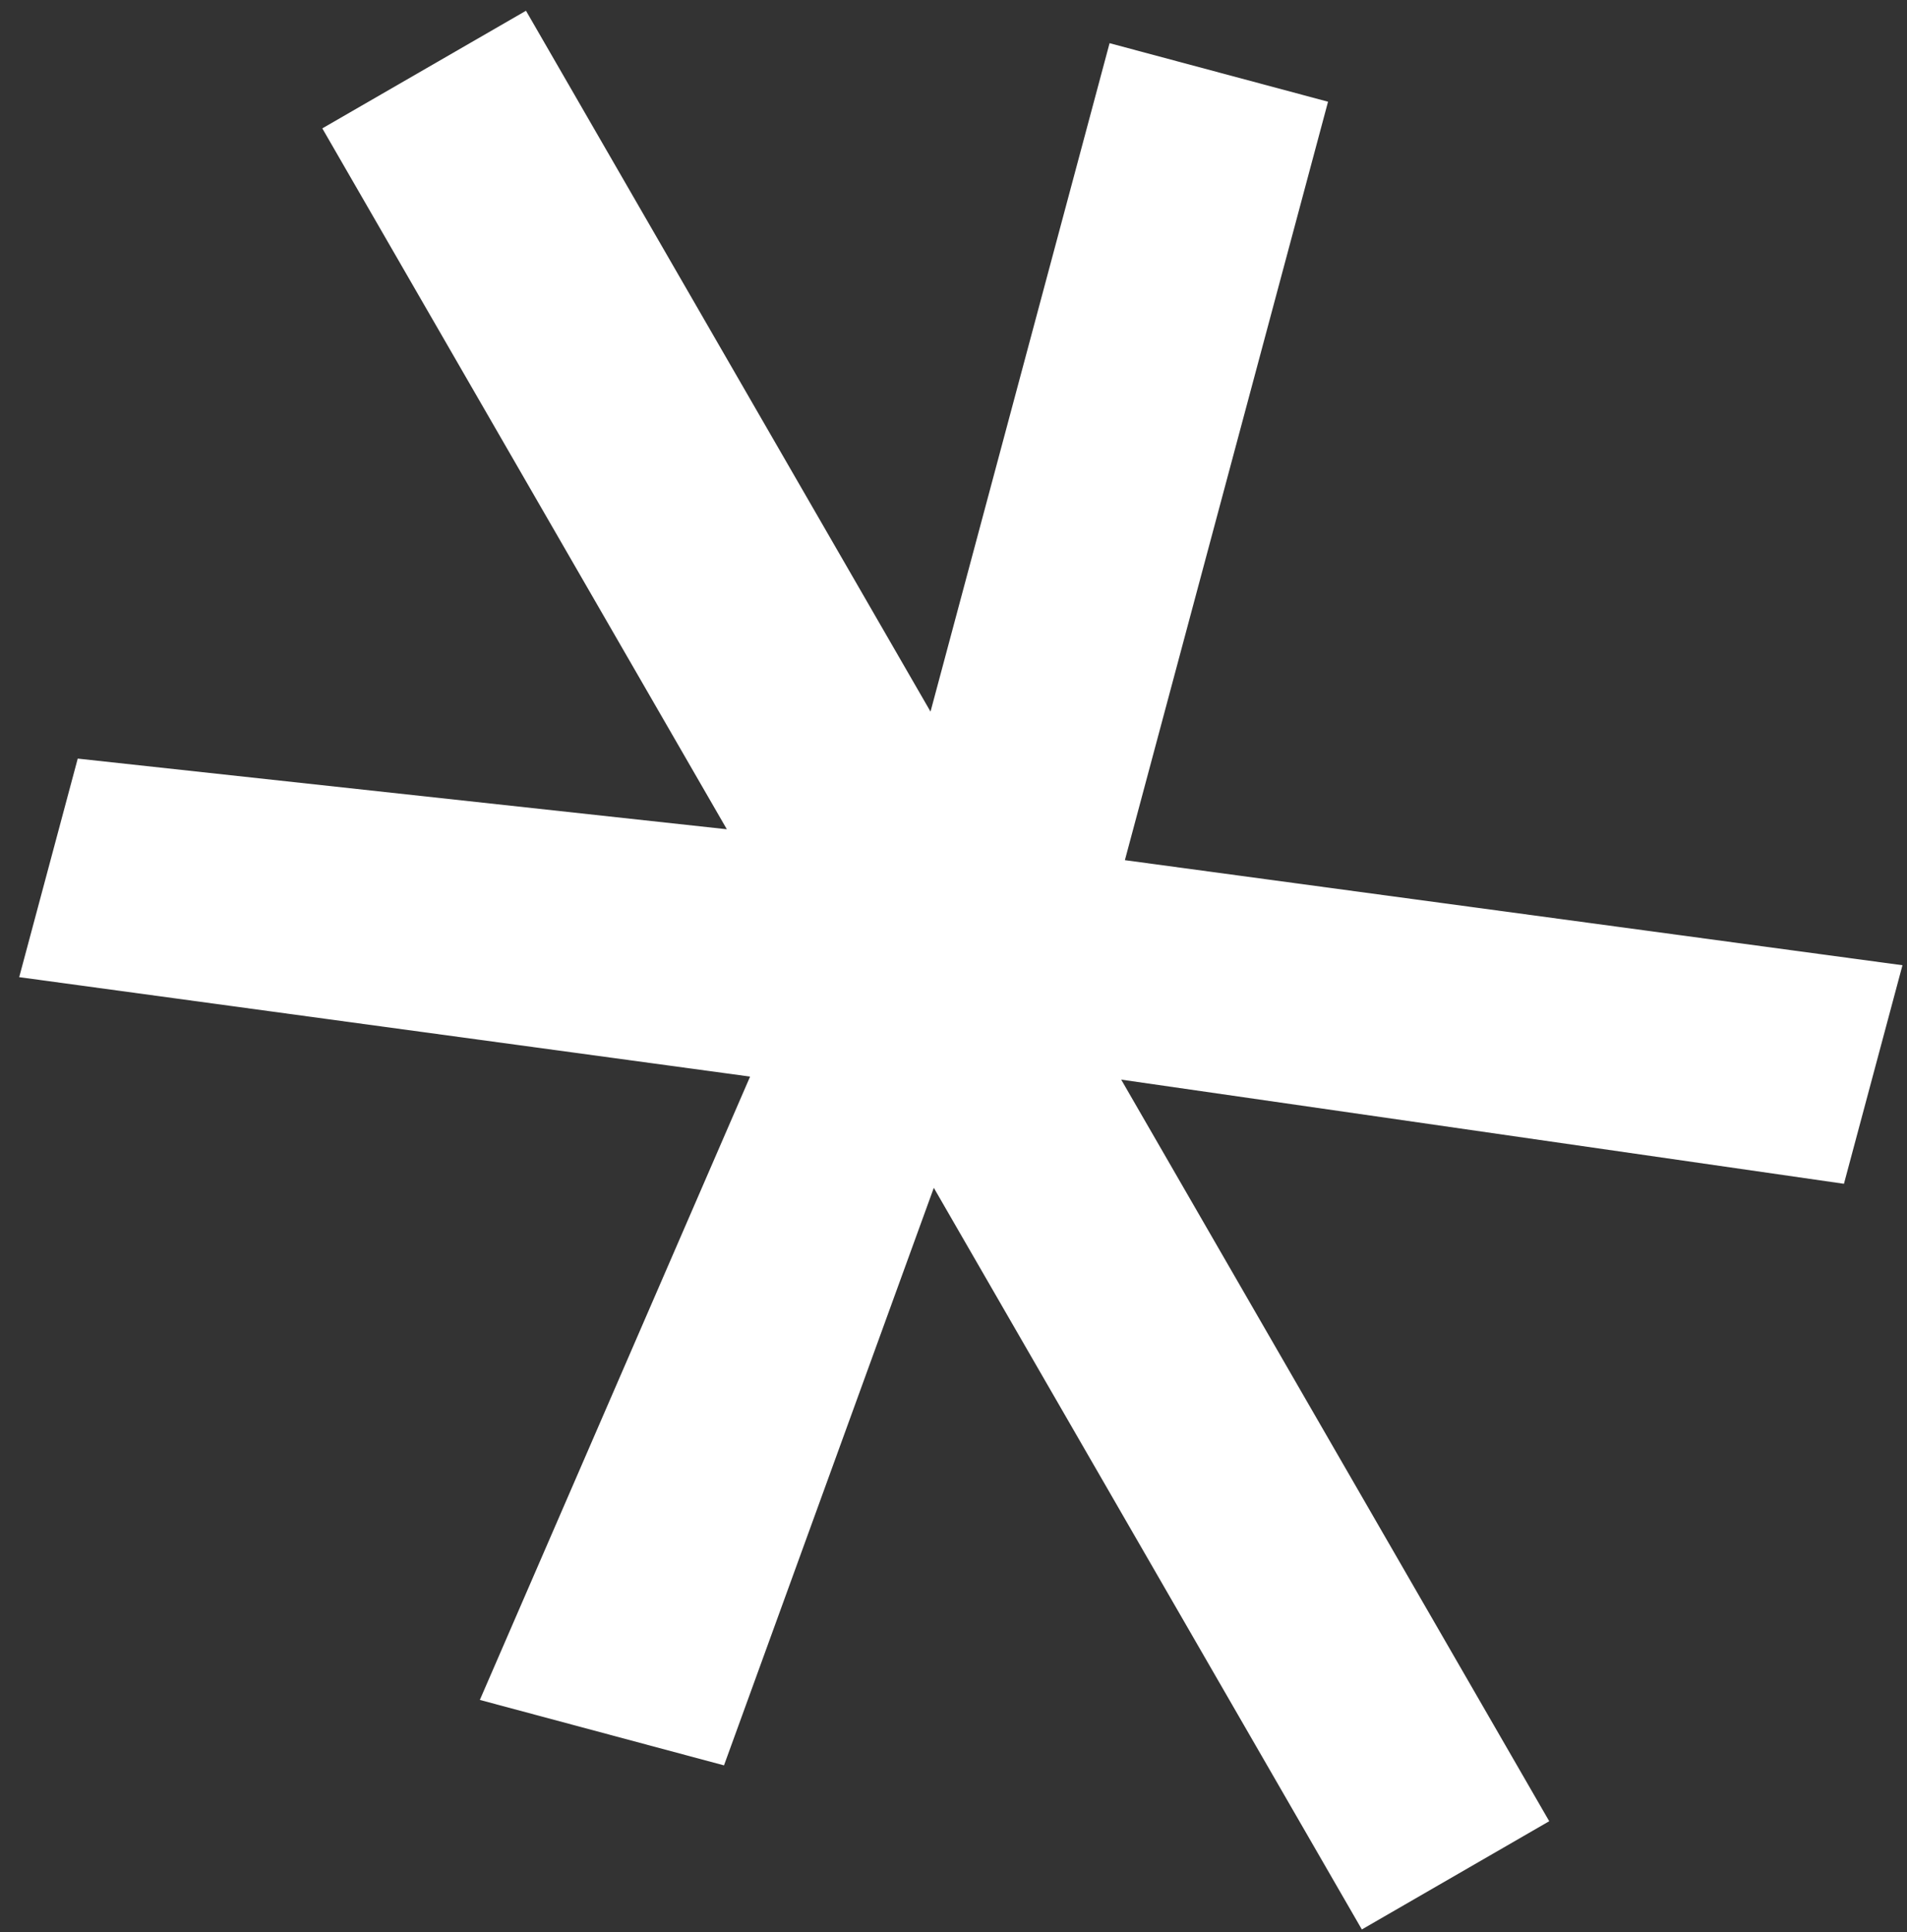 <svg width="77" height="78" viewBox="0 0 77 78" fill="none" xmlns="http://www.w3.org/2000/svg">
<rect x="0" y="0" width="77" height="78" fill="#333333" stroke="none"/>
<path d="M13.014 5.182L29.348 33.473L3.139 30.621L0.775 39.443L30.287 43.457L19.375 68.618L29.233 71.26L37.705 47.947L54.988 77.883L62.554 73.514L45.271 43.579L74.454 47.784L76.817 38.962L45.42 34.721L53.623 4.106L44.802 1.743L37.572 28.725L21.238 0.434L13.014 5.182Z" fill="white"/>
</svg>
